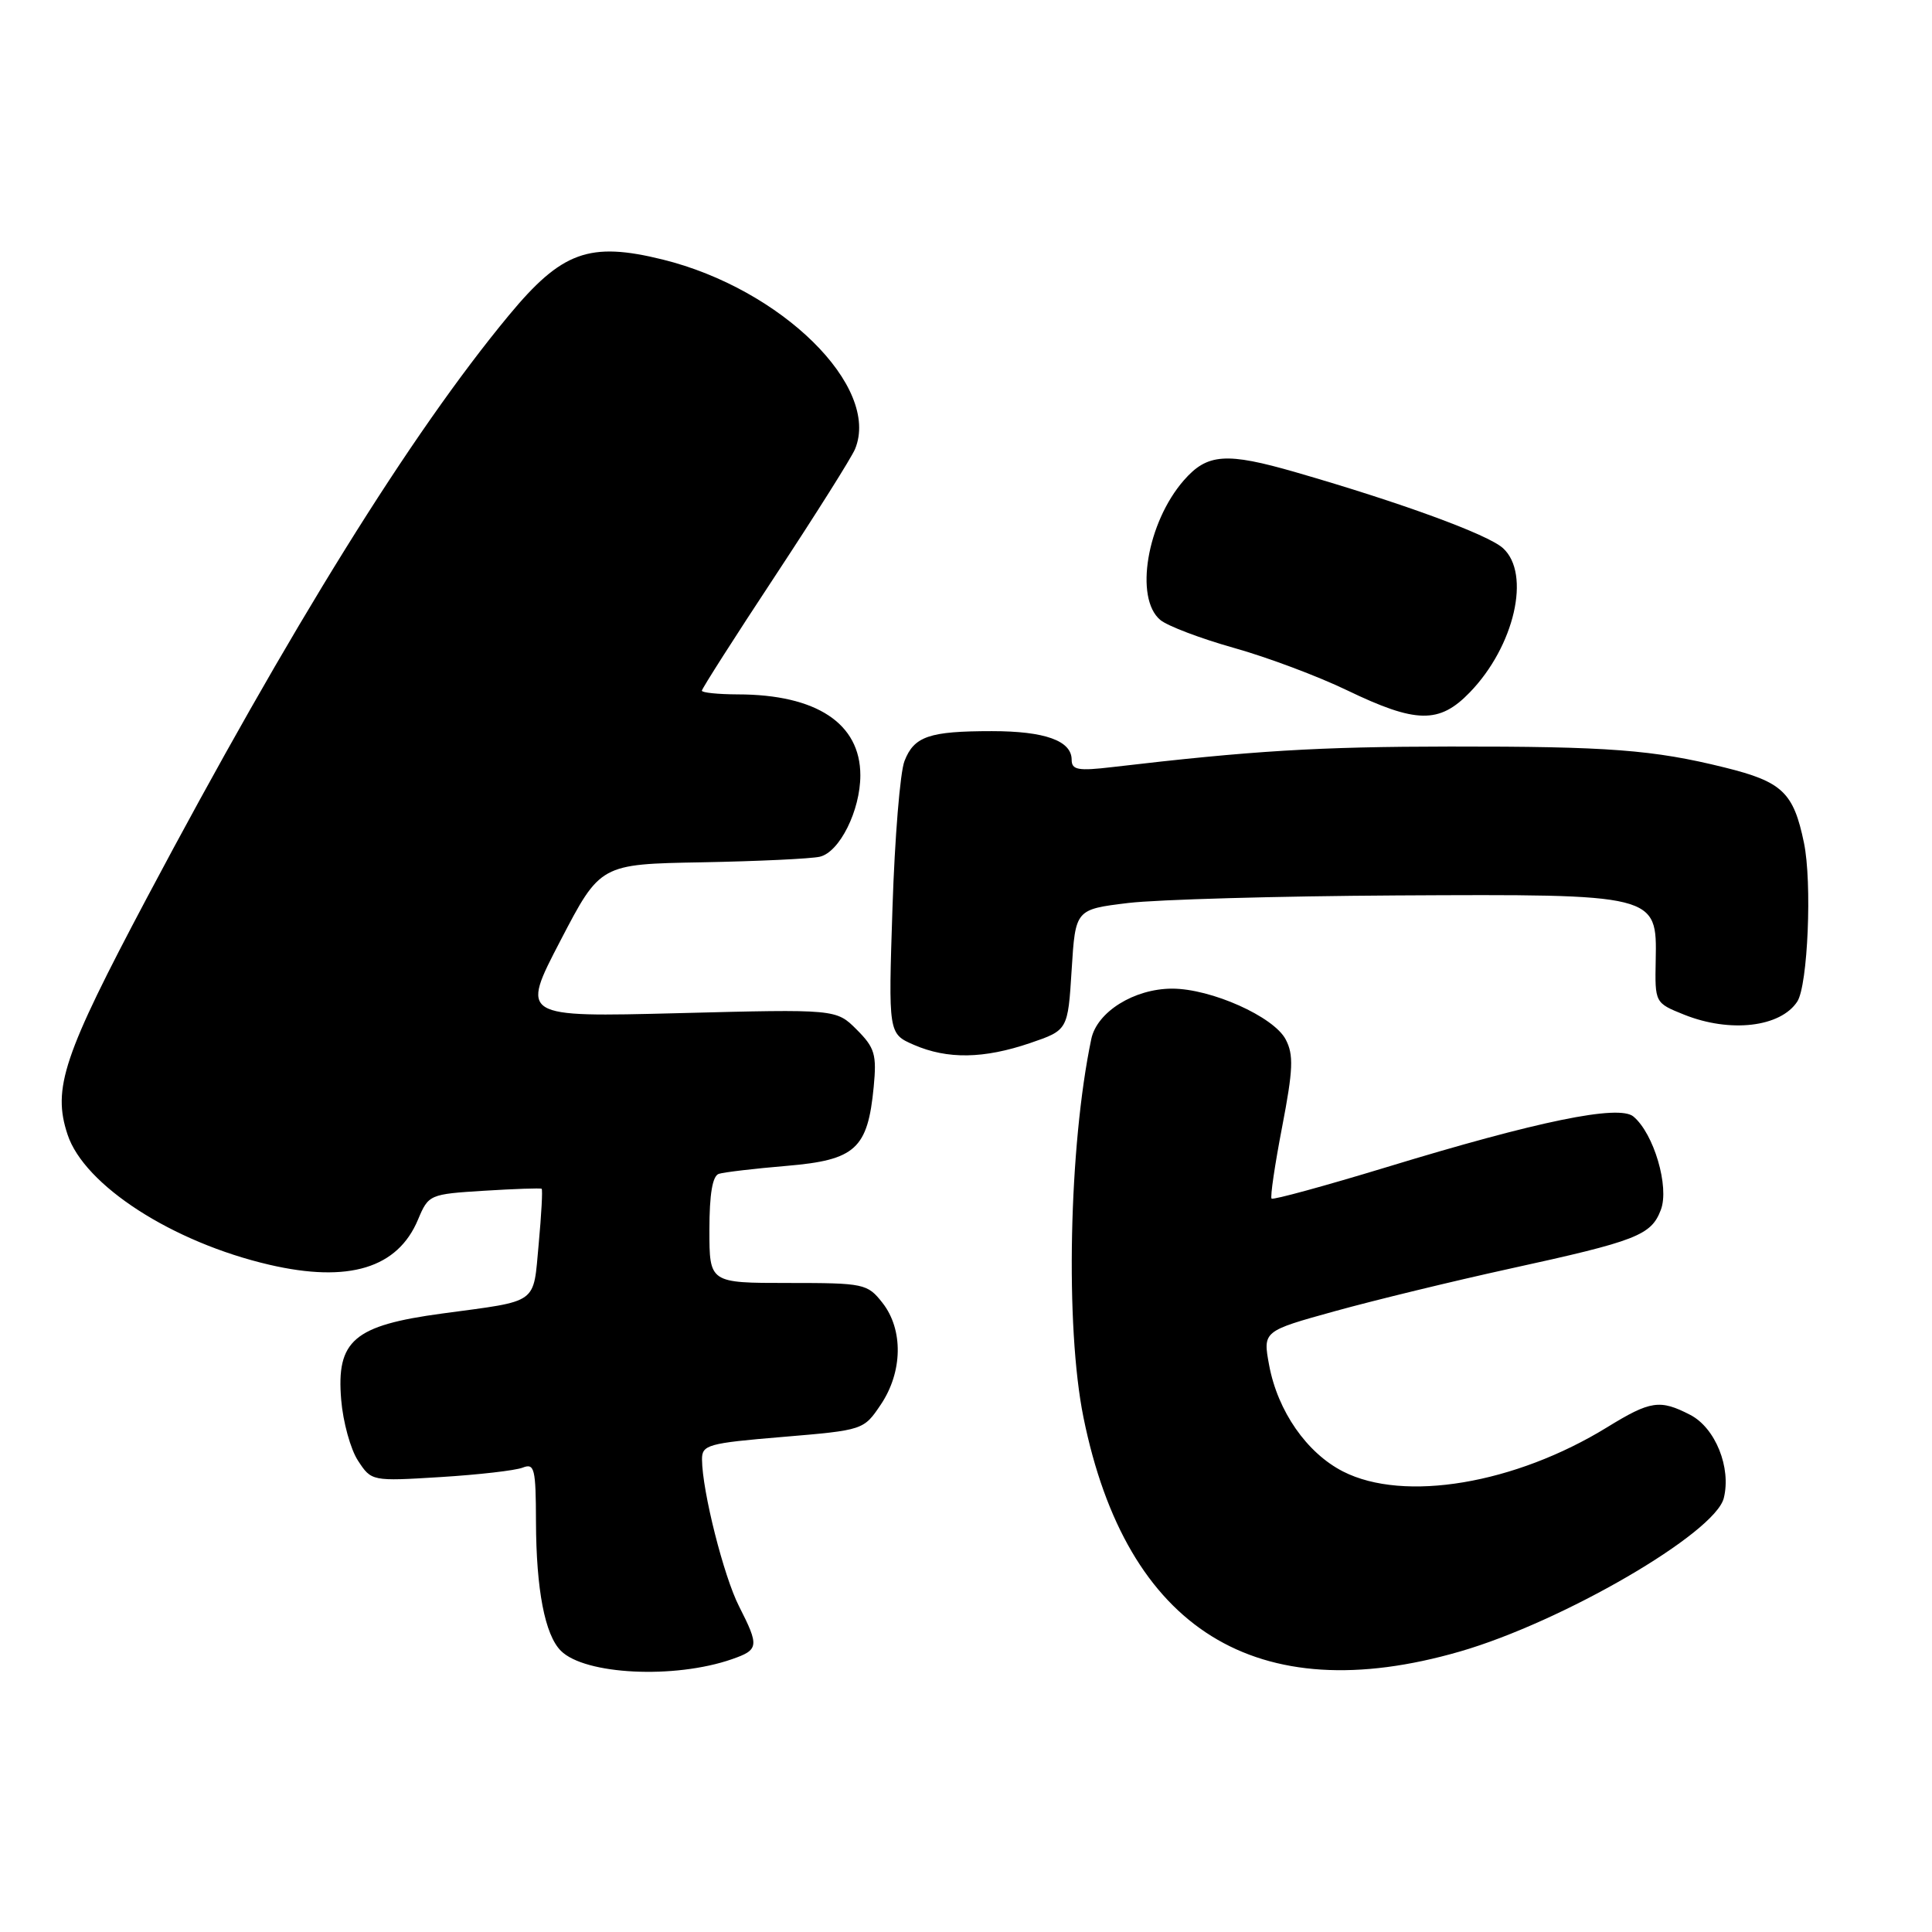 <?xml version="1.0" encoding="UTF-8" standalone="no"?>
<!DOCTYPE svg PUBLIC "-//W3C//DTD SVG 1.1//EN" "http://www.w3.org/Graphics/SVG/1.1/DTD/svg11.dtd" >
<svg xmlns="http://www.w3.org/2000/svg" xmlns:xlink="http://www.w3.org/1999/xlink" version="1.1" viewBox="0 0 256 256">
 <g >
 <path fill="currentColor"
d=" M 96.99 219.85 C 100.56 218.61 100.62 218.14 97.93 212.85 C 95.90 208.88 93.05 197.59 93.02 193.40 C 93.00 191.45 93.77 191.23 103.72 190.40 C 114.42 189.50 114.44 189.49 116.72 186.10 C 119.62 181.78 119.71 176.17 116.93 172.63 C 114.93 170.09 114.50 170.00 104.43 170.00 C 94.00 170.00 94.00 170.00 94.00 162.97 C 94.00 158.22 94.41 155.81 95.25 155.54 C 95.94 155.32 100.00 154.84 104.28 154.48 C 113.36 153.71 114.98 152.23 115.77 144.02 C 116.18 139.73 115.92 138.83 113.52 136.43 C 110.80 133.71 110.80 133.71 89.89 134.25 C 68.98 134.78 68.98 134.78 74.26 124.64 C 79.54 114.50 79.54 114.50 93.02 114.26 C 100.43 114.12 107.46 113.79 108.63 113.52 C 111.25 112.91 114.00 107.39 114.00 102.73 C 114.00 95.86 108.18 92.02 97.75 92.01 C 95.14 92.00 93.00 91.78 93.00 91.52 C 93.00 91.26 97.38 84.39 102.74 76.27 C 108.09 68.15 112.85 60.60 113.30 59.50 C 116.71 51.24 103.55 38.28 87.81 34.39 C 78.09 31.99 74.43 33.32 67.42 41.79 C 54.43 57.47 38.48 83.15 19.47 118.96 C 8.39 139.85 6.92 144.21 8.95 150.33 C 11.17 157.07 22.86 164.61 35.71 167.59 C 46.20 170.02 52.70 168.04 55.39 161.60 C 56.78 158.29 56.91 158.23 64.15 157.78 C 68.19 157.53 71.62 157.41 71.77 157.52 C 71.92 157.62 71.74 160.91 71.38 164.83 C 70.62 172.95 71.53 172.30 58.58 174.05 C 46.88 175.63 44.55 177.62 45.21 185.48 C 45.45 188.41 46.45 192.05 47.44 193.55 C 49.22 196.27 49.26 196.28 58.36 195.72 C 63.39 195.41 68.29 194.85 69.25 194.47 C 70.83 193.85 71.00 194.57 71.02 201.64 C 71.05 210.64 72.20 216.63 74.32 218.74 C 77.49 221.92 89.39 222.50 96.99 219.85 Z  M 193.46 218.83 C 207.07 214.89 227.24 203.16 228.41 198.51 C 229.42 194.48 227.30 189.21 223.97 187.48 C 219.94 185.40 218.70 185.59 212.97 189.11 C 200.75 196.63 186.04 199.10 177.96 194.98 C 173.16 192.53 169.31 187.00 168.17 180.91 C 167.33 176.38 167.33 176.38 176.91 173.73 C 182.19 172.27 192.57 169.75 200.00 168.12 C 216.88 164.43 218.79 163.69 220.07 160.31 C 221.23 157.28 219.14 150.19 216.43 147.94 C 214.50 146.34 203.77 148.54 183.68 154.67 C 175.52 157.15 168.69 159.02 168.49 158.82 C 168.29 158.63 168.92 154.35 169.89 149.32 C 171.35 141.72 171.43 139.76 170.36 137.73 C 168.78 134.71 160.48 131.00 155.31 131.00 C 150.28 131.01 145.35 134.08 144.60 137.68 C 141.63 151.86 141.13 175.79 143.56 187.79 C 149.26 215.93 166.48 226.64 193.46 218.83 Z  M 136.50 138.21 C 141.50 136.50 141.50 136.50 142.00 128.50 C 142.50 120.50 142.50 120.50 149.50 119.65 C 153.35 119.19 169.32 118.74 185.00 118.65 C 219.57 118.47 219.56 118.46 219.39 127.23 C 219.28 132.89 219.28 132.89 223.16 134.45 C 229.26 136.89 235.93 136.11 238.15 132.71 C 239.55 130.56 240.13 116.92 239.03 111.66 C 237.65 104.99 236.16 103.58 228.50 101.69 C 219.05 99.35 213.13 98.90 192.13 98.92 C 174.61 98.94 165.91 99.47 147.41 101.64 C 142.85 102.18 142.00 102.02 142.00 100.67 C 142.00 98.15 138.44 96.88 131.43 96.88 C 123.14 96.88 121.12 97.56 119.85 100.84 C 119.27 102.30 118.56 111.03 118.26 120.24 C 117.71 136.97 117.71 136.97 121.10 138.45 C 125.56 140.38 130.35 140.30 136.50 138.21 Z  M 194.75 91.75 C 200.68 85.63 202.89 76.02 199.15 72.63 C 197.14 70.81 185.66 66.61 171.74 62.59 C 162.48 59.91 159.97 60.09 156.87 63.64 C 151.98 69.23 150.29 79.27 153.75 82.15 C 154.71 82.95 159.10 84.61 163.50 85.85 C 167.90 87.08 174.65 89.61 178.50 91.47 C 187.64 95.87 190.71 95.93 194.75 91.75 Z "/>
</g>
</svg>